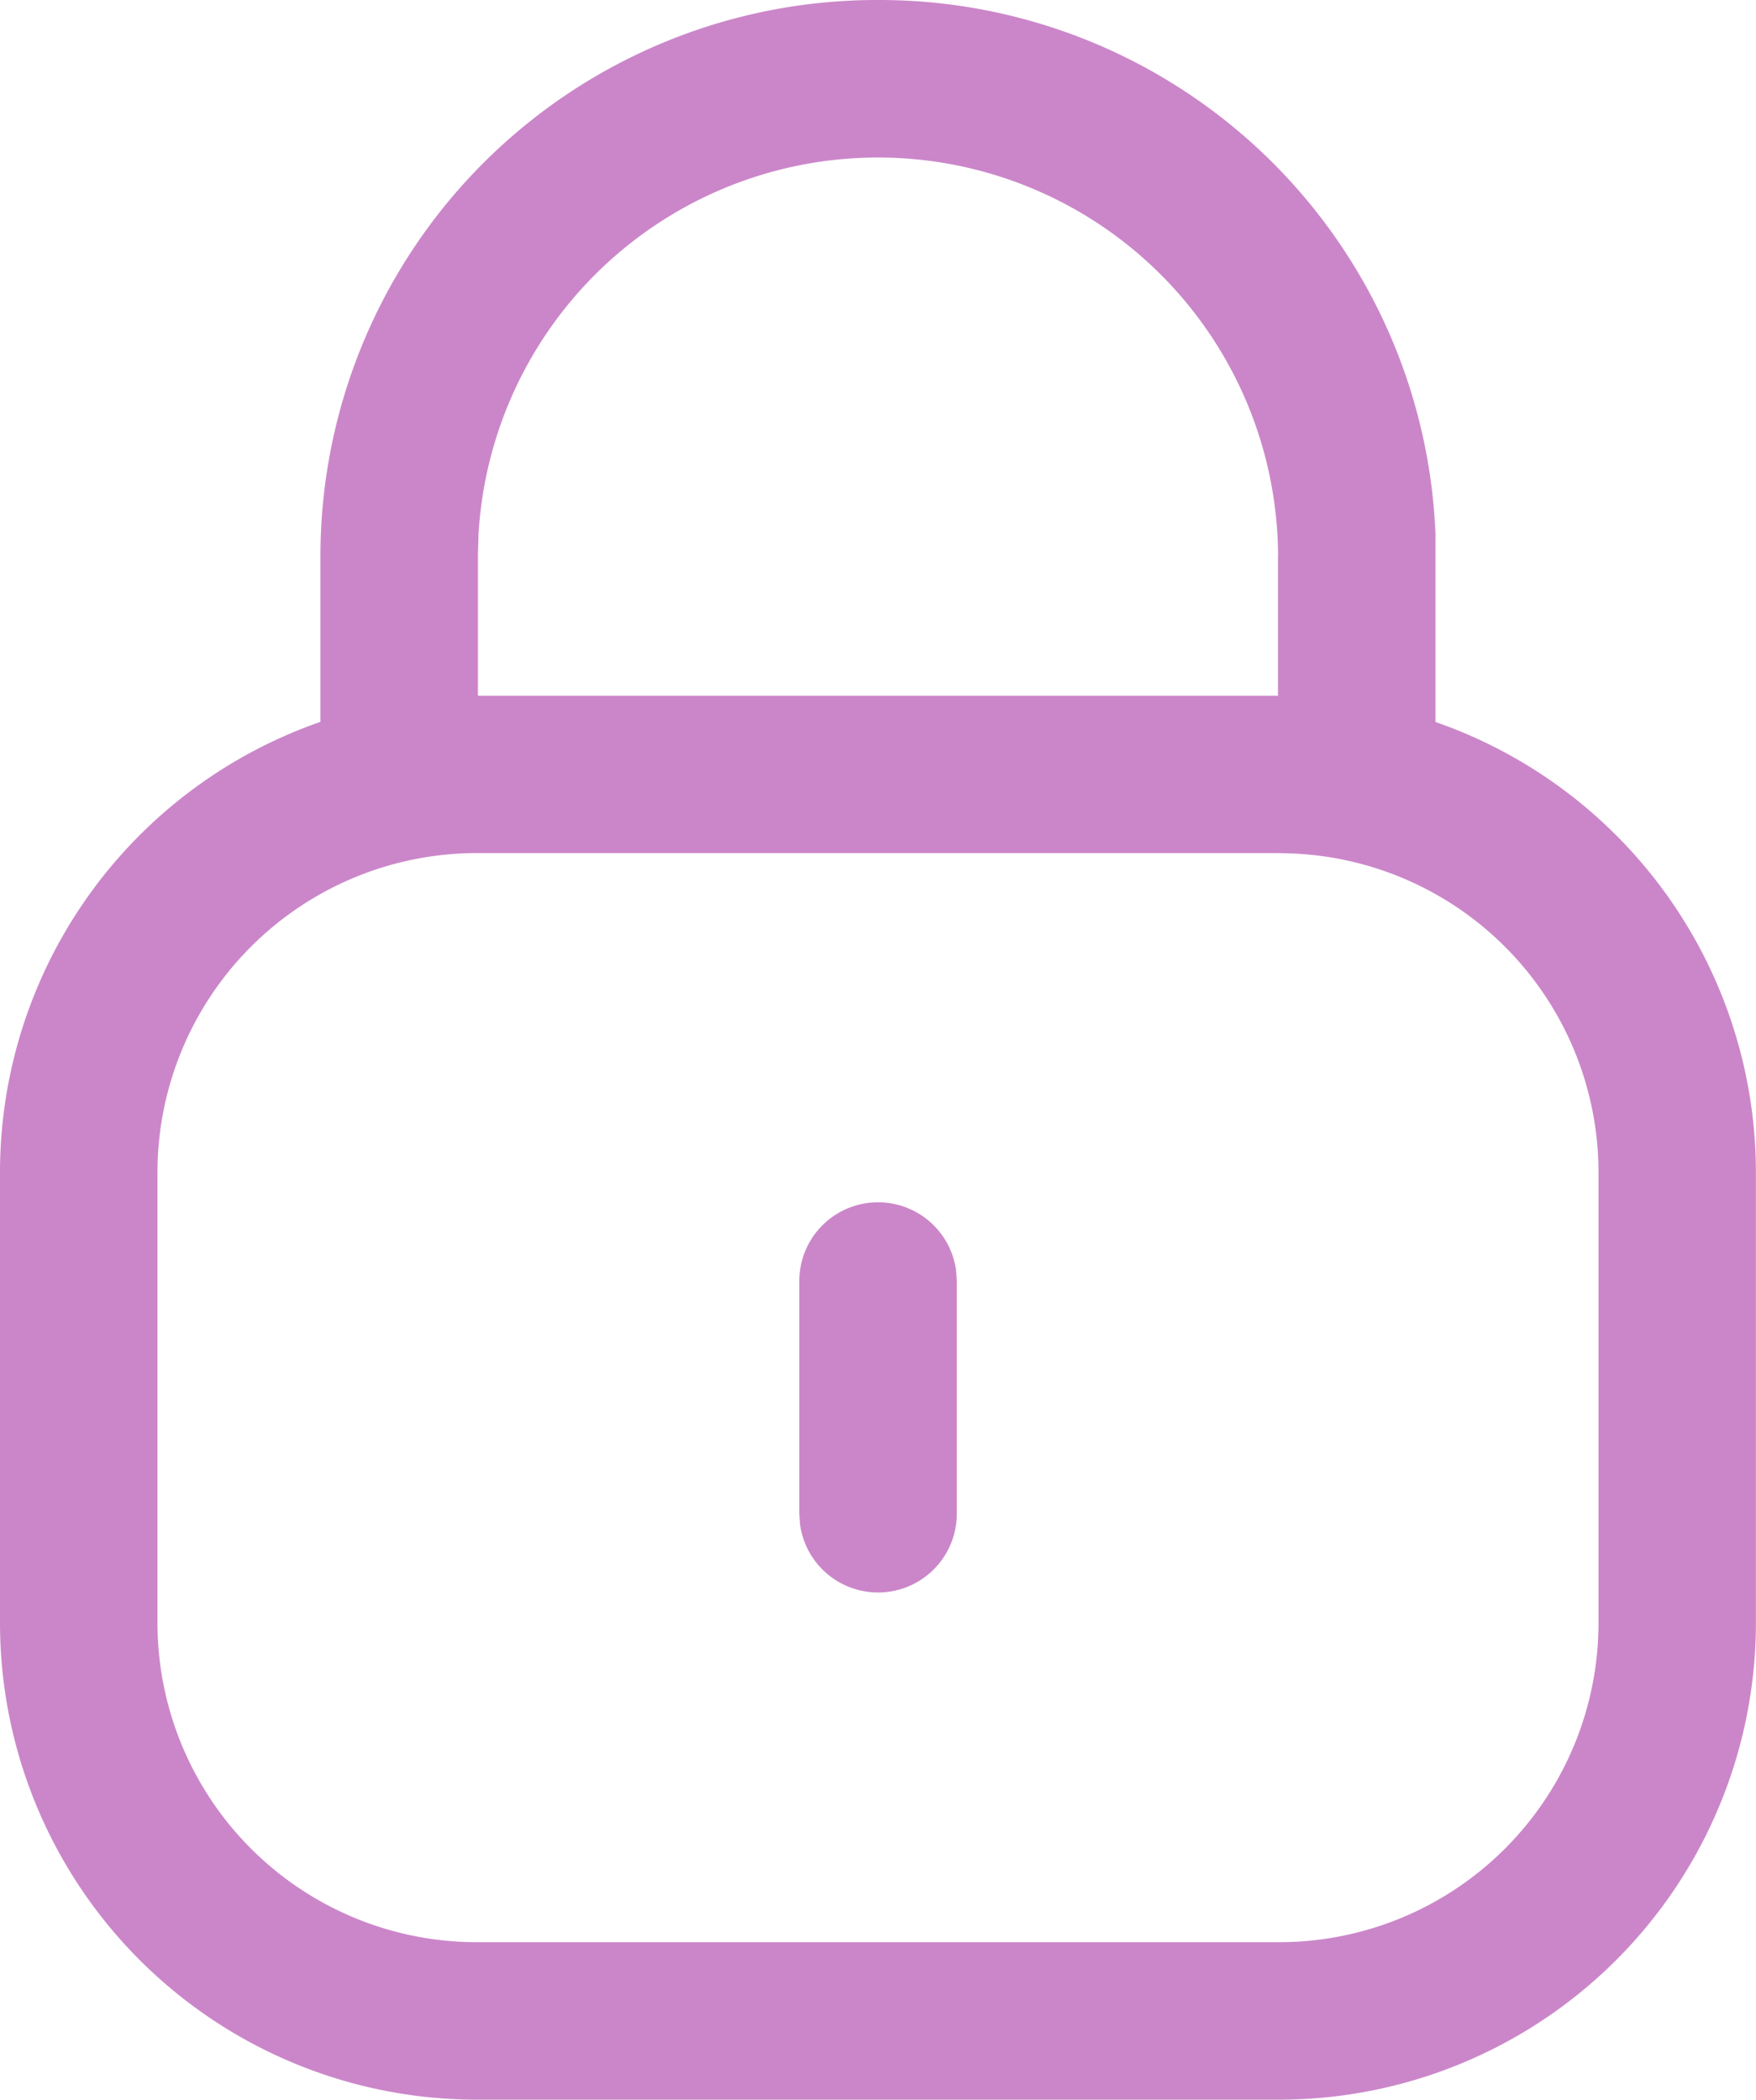 <svg xmlns="http://www.w3.org/2000/svg" width="16.725" height="20" viewBox="0 0 16.725 20">
  <defs>
    <style>
      .cls-1 {
        fill: #cb86c9;
        fill-rule: evenodd;
      }
    </style>
  </defs>
  <path id="Lock" class="cls-1" d="M11.872,2a5.3,5.3,0,0,1,5.3,5.083l0,.218V8.877a4.544,4.544,0,0,1,3.052,4.292v4.289A4.542,4.542,0,0,1,15.683,22H8.042A4.542,4.542,0,0,1,3.5,17.458V13.168A4.543,4.543,0,0,1,6.552,8.876v-1.6A5.3,5.3,0,0,1,11.872,2Zm3.8,5.3V8.627H8.052V7.281l.006-.2a3.811,3.811,0,0,1,7.615.215Zm.01,2.826H8.042A3.042,3.042,0,0,0,5,13.168v4.289A3.042,3.042,0,0,0,8.042,20.5h7.641a3.042,3.042,0,0,0,3.042-3.042V13.168A3.042,3.042,0,0,0,15.683,10.127ZM12.606,14.1a.75.75,0,0,0-1.493.1v2.221l.007.1a.75.75,0,0,0,1.493-.1V14.2Z" transform="translate(-3.5 -2)"/>
</svg>
